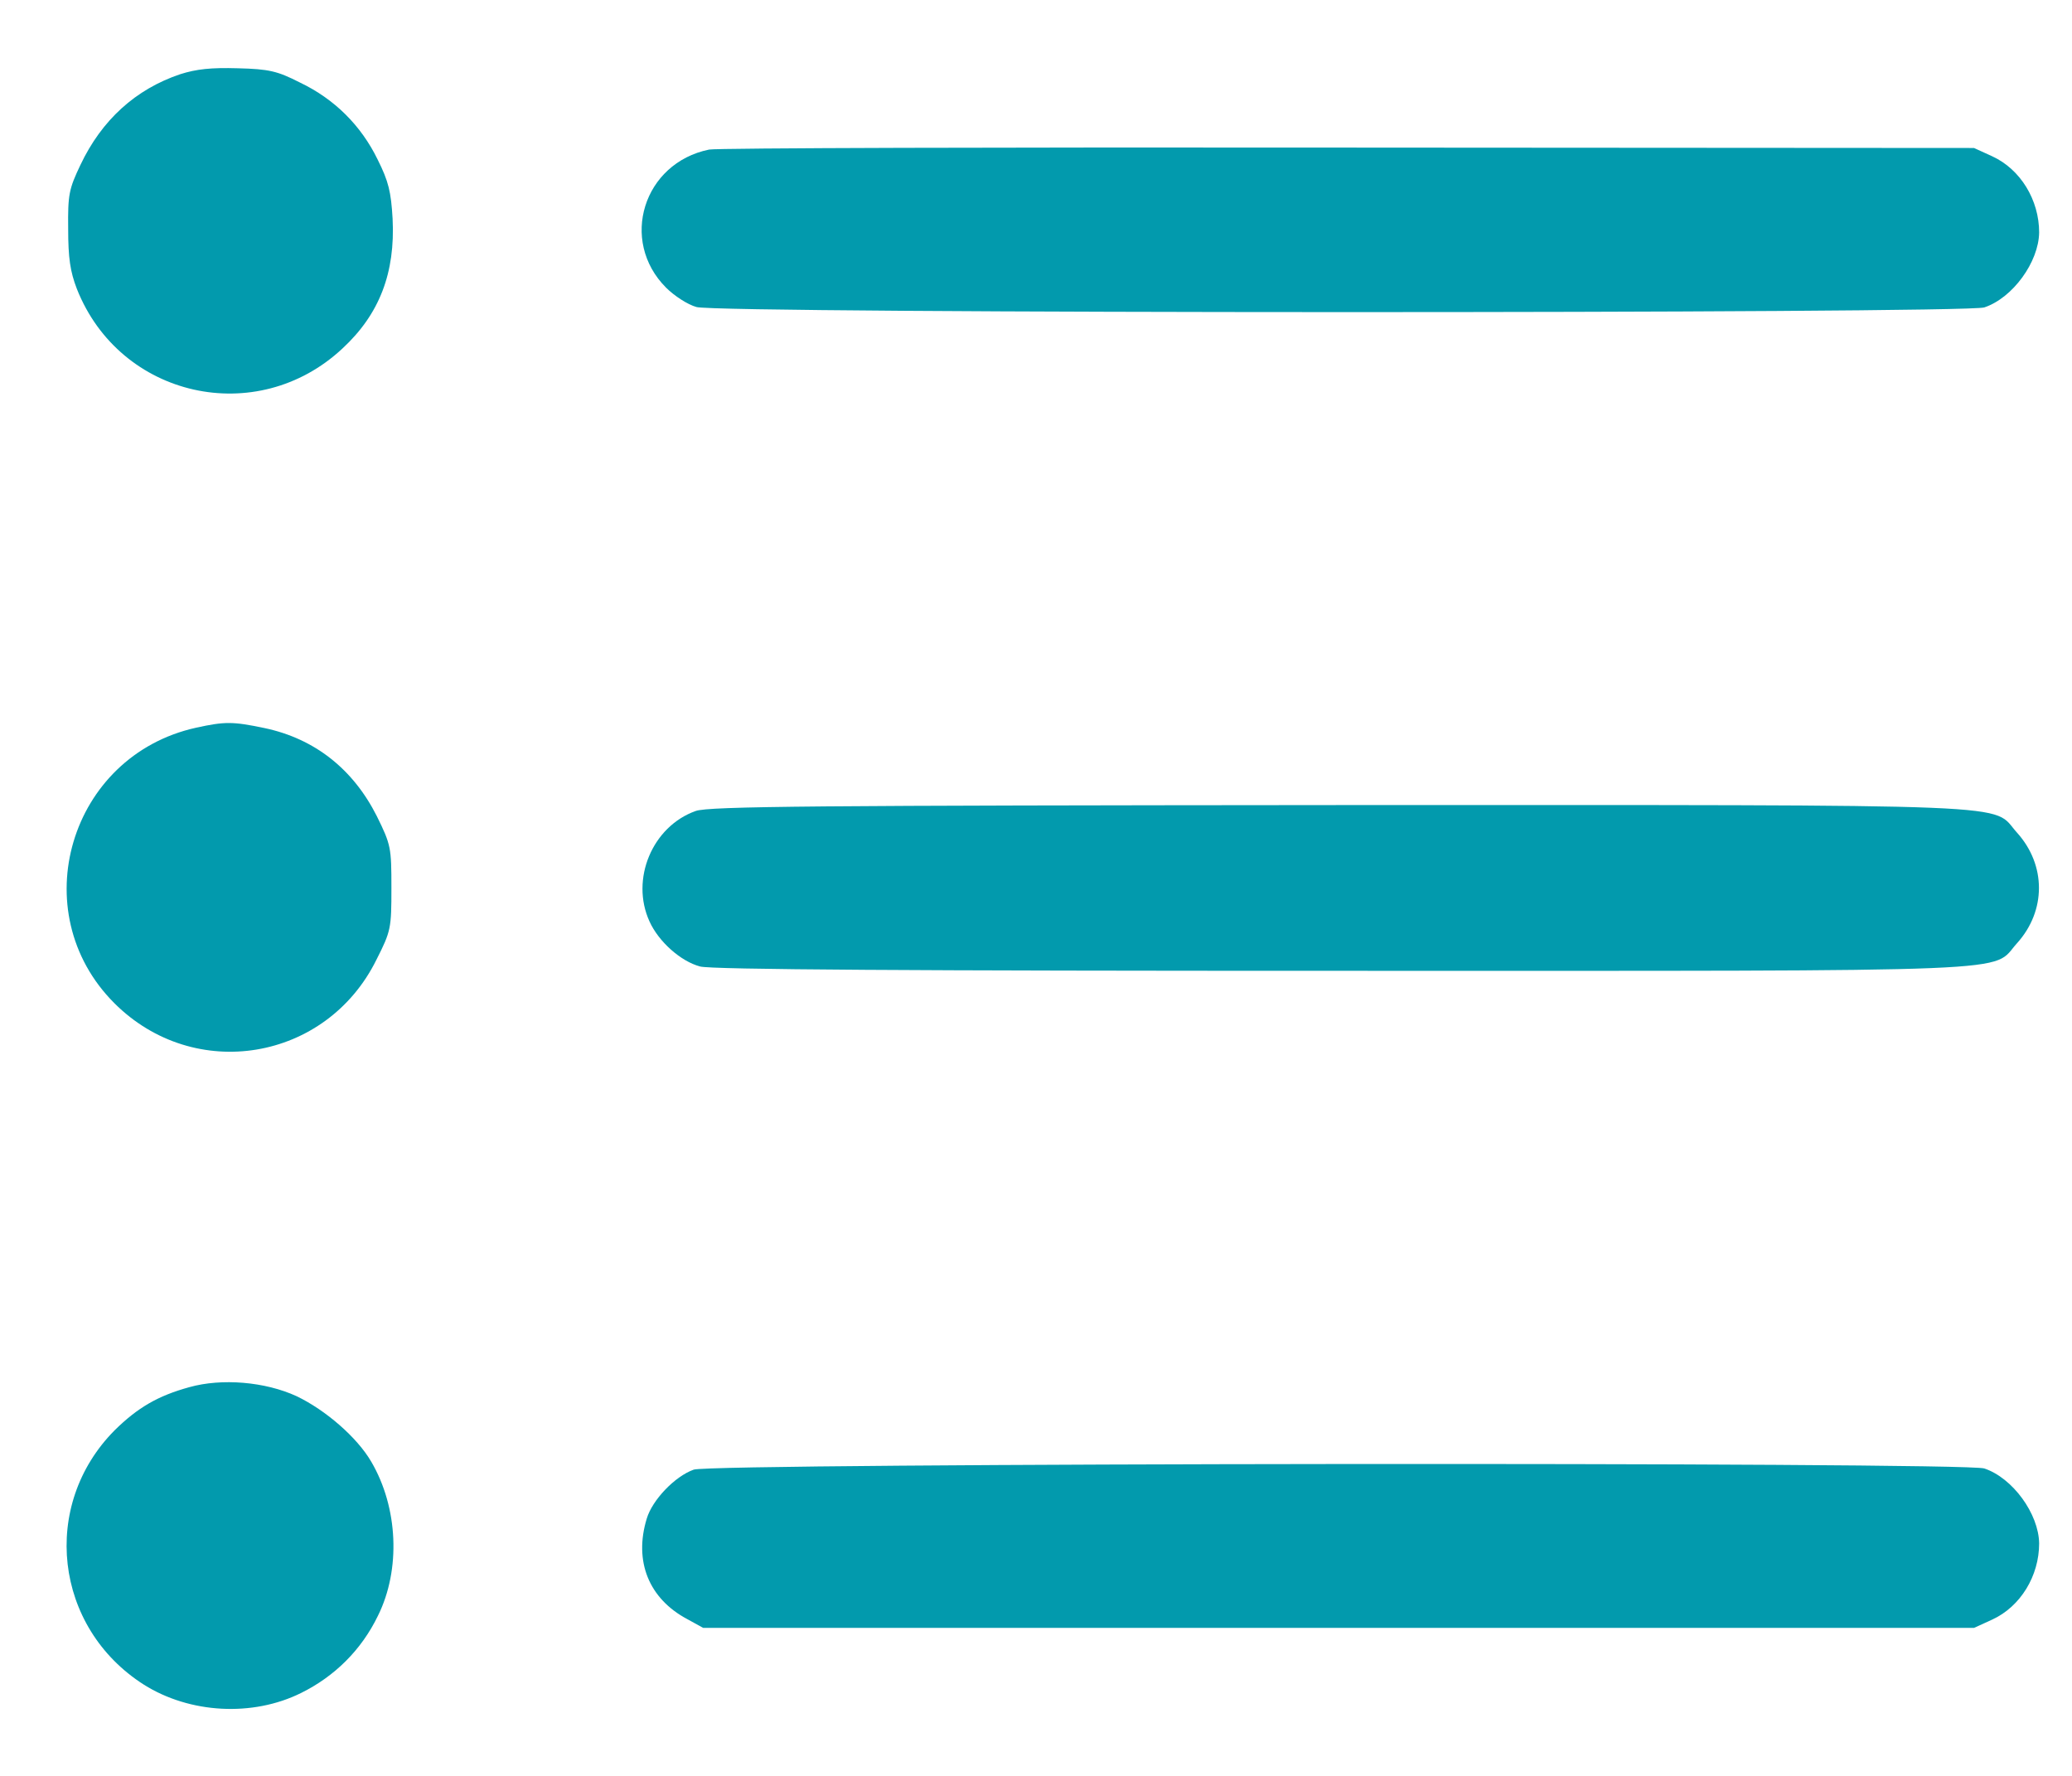 <svg width="21" height="18" viewBox="0 0 21 18" fill="none" xmlns="http://www.w3.org/2000/svg">
<path d="M1.827 0.752C1.375 0.904 1.031 1.216 0.815 1.672C0.699 1.916 0.687 1.972 0.691 2.32C0.691 2.612 0.711 2.752 0.779 2.928C1.215 4.032 2.603 4.344 3.471 3.532C3.847 3.184 4.007 2.764 3.979 2.216C3.963 1.944 3.939 1.84 3.827 1.616C3.659 1.272 3.391 1.004 3.039 0.836C2.811 0.72 2.727 0.7 2.411 0.692C2.139 0.684 1.991 0.7 1.827 0.752Z" fill="#029AAD"/>
<path d="M7.187 1.516C6.519 1.652 6.275 2.44 6.751 2.916C6.835 3 6.971 3.088 7.059 3.112C7.279 3.18 19.911 3.18 20.111 3.116C20.399 3.02 20.663 2.656 20.667 2.356C20.667 2.028 20.479 1.716 20.191 1.584L20.007 1.5L13.667 1.496C10.179 1.492 7.263 1.5 7.187 1.516Z" fill="#029AAD"/>
<path d="M1.987 7.376C0.703 7.66 0.235 9.244 1.159 10.168C1.971 10.98 3.307 10.756 3.815 9.728C3.963 9.436 3.967 9.408 3.967 9C3.967 8.592 3.963 8.564 3.819 8.272C3.579 7.796 3.191 7.488 2.683 7.38C2.359 7.312 2.279 7.312 1.987 7.376Z" fill="#029AAD"/>
<path d="M7.051 8.22C6.611 8.376 6.387 8.912 6.583 9.34C6.675 9.544 6.899 9.744 7.095 9.796C7.199 9.828 9.287 9.84 13.591 9.84C20.671 9.84 20.171 9.86 20.443 9.56C20.739 9.232 20.739 8.768 20.443 8.44C20.171 8.14 20.675 8.16 13.571 8.16C8.271 8.164 7.183 8.172 7.051 8.22Z" fill="#029AAD"/>
<path d="M1.919 14.06C1.599 14.148 1.395 14.268 1.163 14.496C0.407 15.256 0.547 16.496 1.459 17.076C1.923 17.368 2.559 17.404 3.051 17.16C3.391 16.992 3.663 16.724 3.831 16.376C4.063 15.908 4.035 15.28 3.763 14.816C3.619 14.568 3.299 14.292 3.007 14.152C2.687 14.004 2.247 13.968 1.919 14.06Z" fill="#029AAD"/>
<path d="M7.031 14.896C6.839 14.964 6.611 15.204 6.555 15.392C6.423 15.824 6.575 16.204 6.967 16.412L7.127 16.5H20.007L20.191 16.416C20.479 16.284 20.667 15.972 20.667 15.644C20.663 15.344 20.399 14.98 20.111 14.884C19.907 14.816 7.219 14.828 7.031 14.896Z" fill="#029AAD"/>
</svg>
